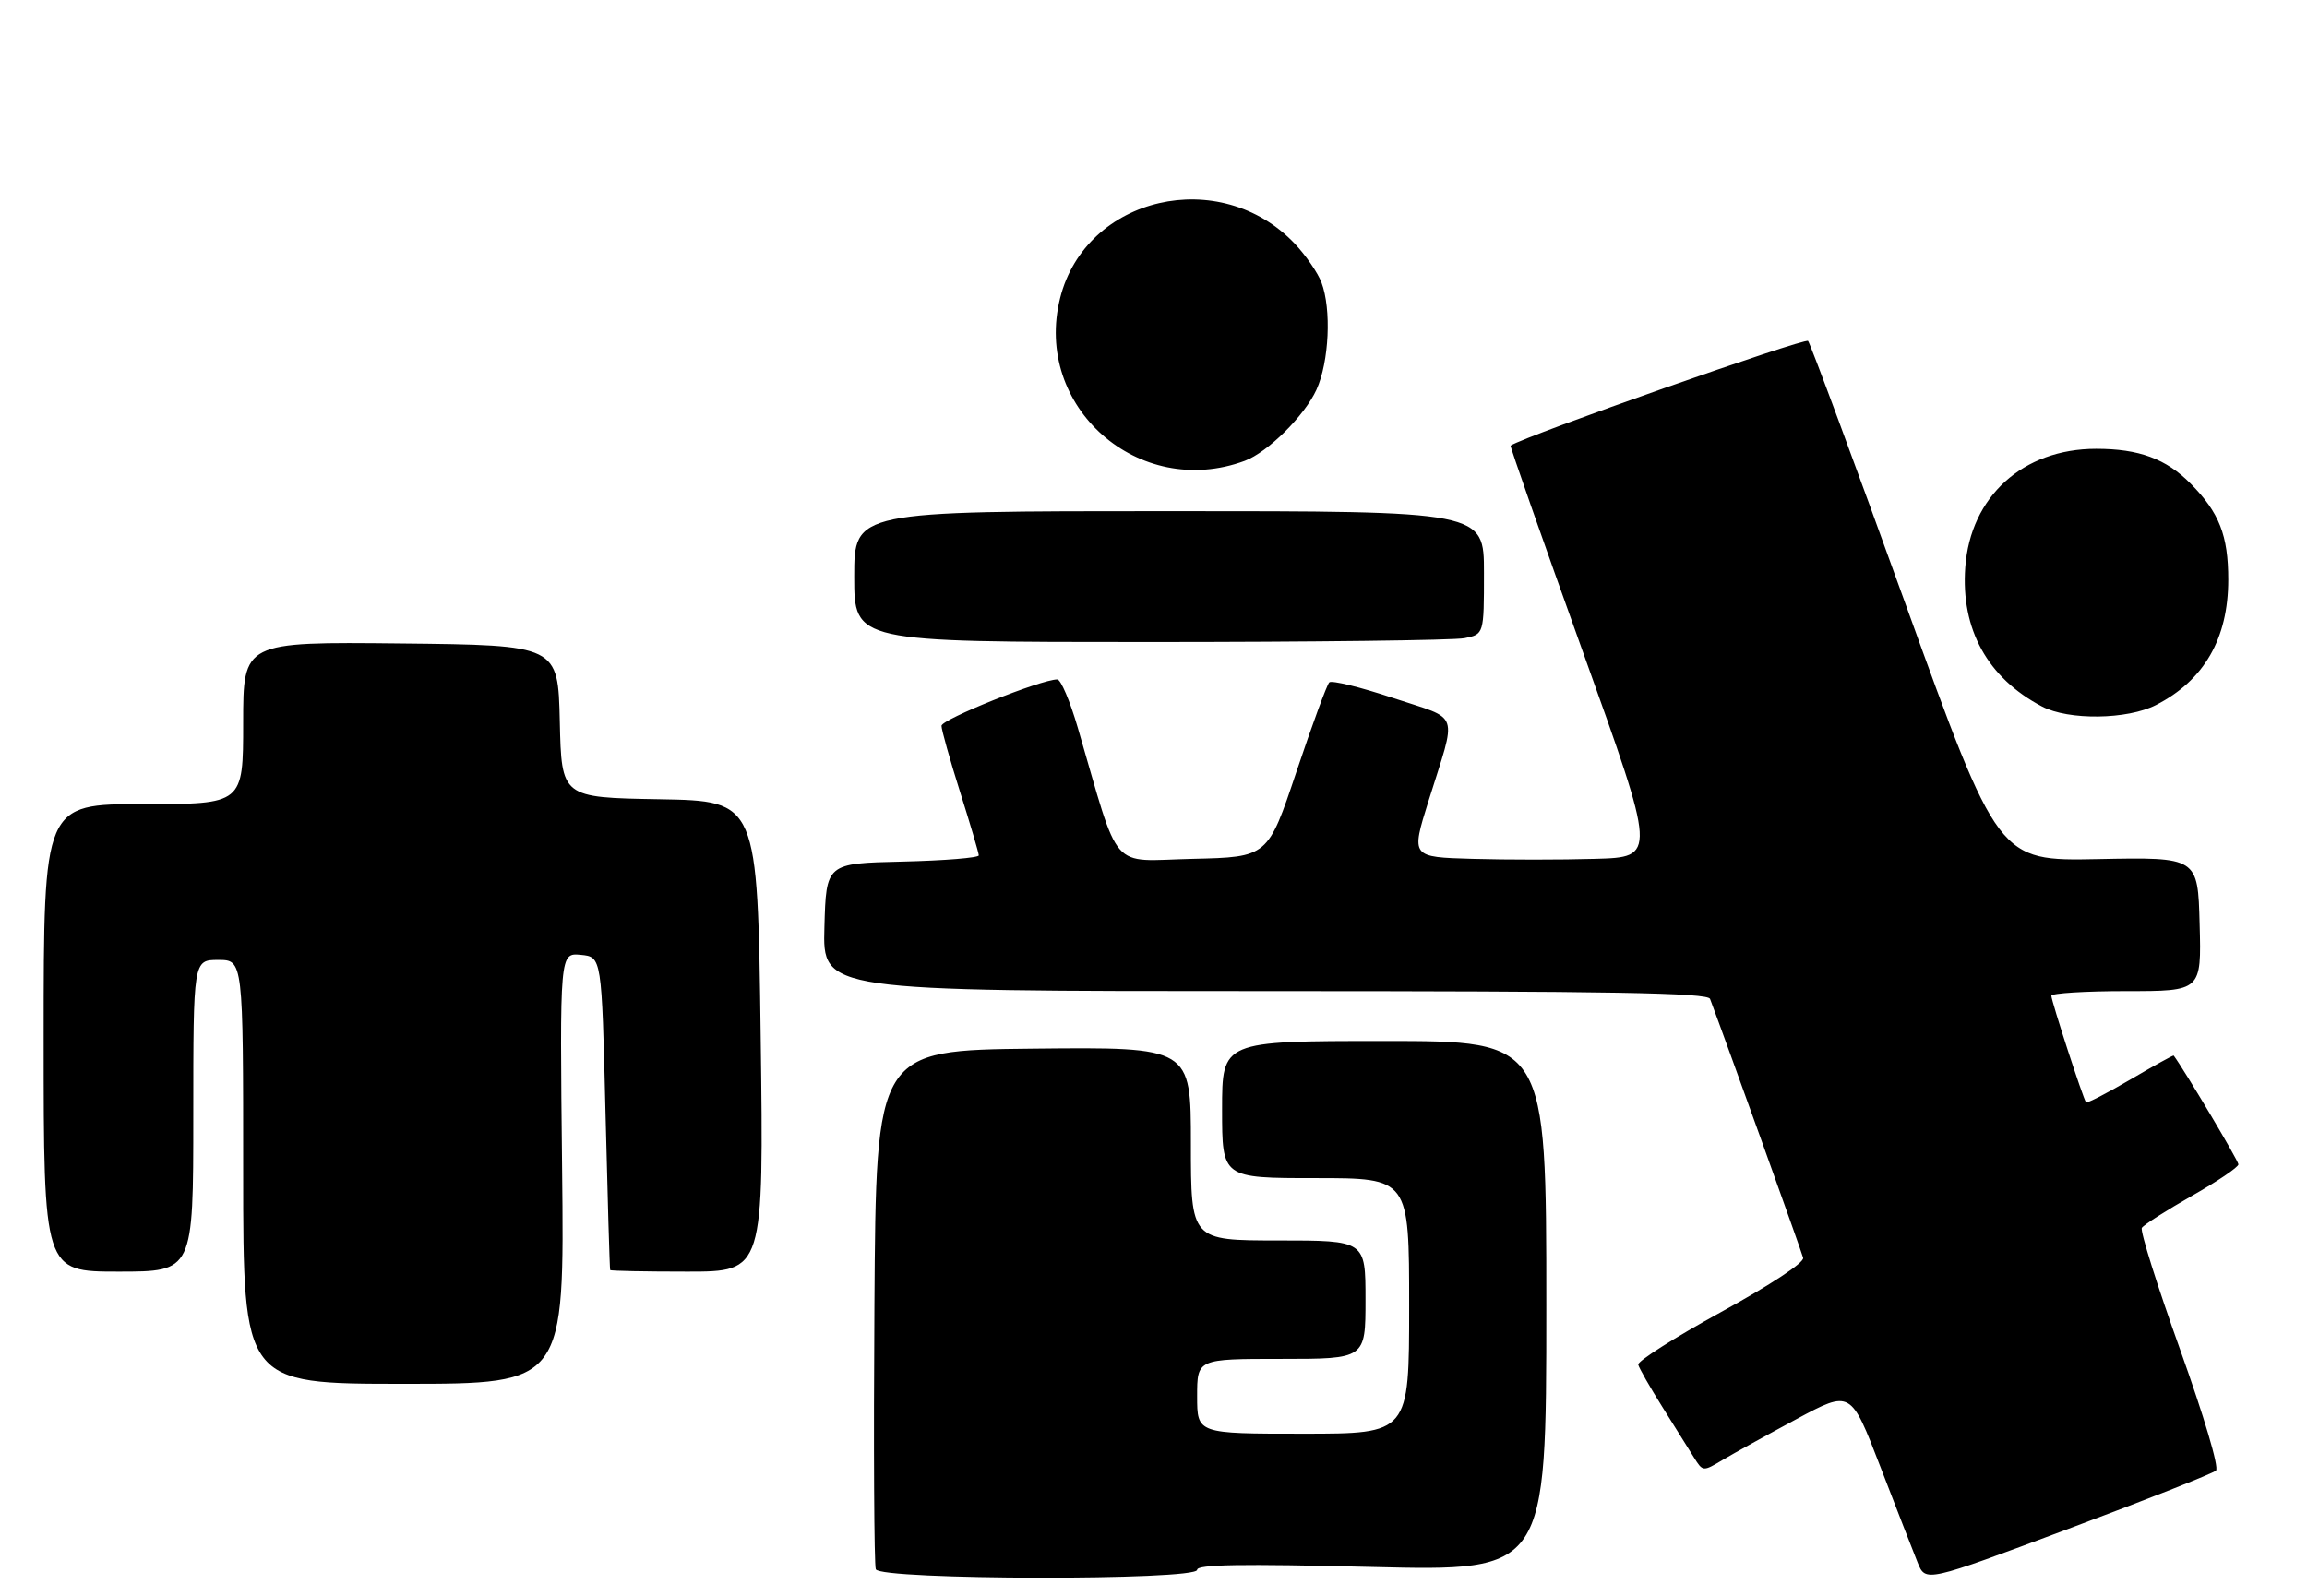 <?xml version="1.0" encoding="UTF-8" standalone="no"?>
<!DOCTYPE svg PUBLIC "-//W3C//DTD SVG 1.1//EN" "http://www.w3.org/Graphics/SVG/1.1/DTD/svg11.dtd" >
<svg xmlns="http://www.w3.org/2000/svg" xmlns:xlink="http://www.w3.org/1999/xlink" version="1.1" viewBox="0 0 370 256">
 <g >
 <path fill="currentColor"
d=" M 355.40 235.92 C 355.93 235.44 353.51 227.29 349.64 216.48 C 345.97 206.24 343.21 197.46 343.51 196.98 C 343.81 196.50 347.42 194.19 351.53 191.85 C 355.64 189.52 359.00 187.24 359.00 186.79 C 359.00 186.21 350.33 171.64 348.62 169.34 C 348.55 169.25 345.43 170.98 341.68 173.18 C 337.92 175.38 334.72 177.03 334.56 176.84 C 334.11 176.31 329.00 160.59 329.00 159.75 C 329.00 159.34 334.42 159.00 341.03 159.00 C 353.07 159.00 353.07 159.00 352.78 148.25 C 352.50 137.50 352.50 137.50 336.50 137.82 C 320.50 138.14 320.50 138.14 305.58 96.82 C 297.38 74.09 290.36 55.14 289.98 54.70 C 289.50 54.14 244.86 69.84 242.27 71.48 C 242.14 71.56 247.36 86.45 253.86 104.56 C 265.68 137.50 265.68 137.50 255.84 137.78 C 250.43 137.94 241.57 137.94 236.15 137.78 C 226.30 137.50 226.30 137.50 229.09 128.55 C 233.71 113.75 234.35 115.61 223.44 111.98 C 218.18 110.23 213.56 109.10 213.19 109.47 C 212.81 109.84 210.44 116.30 207.92 123.82 C 203.34 137.50 203.34 137.50 191.27 137.78 C 177.77 138.09 179.76 140.36 172.86 116.75 C 171.62 112.49 170.14 109.00 169.57 109.00 C 166.98 109.00 151.00 115.40 151.00 116.44 C 151.00 117.08 152.34 121.85 153.98 127.05 C 155.62 132.25 156.97 136.82 156.98 137.22 C 156.99 137.61 151.49 138.06 144.75 138.22 C 132.50 138.50 132.50 138.50 132.22 148.75 C 131.93 159.00 131.93 159.00 202.86 159.00 C 258.68 159.00 273.89 159.27 274.26 160.25 C 276.80 166.99 288.95 200.80 289.19 201.79 C 289.37 202.56 284.02 206.10 276.00 210.50 C 268.57 214.58 262.61 218.37 262.74 218.92 C 262.87 219.47 264.61 222.52 266.61 225.71 C 268.61 228.89 270.89 232.53 271.67 233.80 C 273.11 236.10 273.11 236.10 276.30 234.20 C 278.06 233.15 283.40 230.20 288.16 227.64 C 296.83 222.99 296.83 222.99 301.55 235.24 C 304.15 241.99 306.85 248.93 307.55 250.67 C 308.83 253.84 308.83 253.84 331.67 245.29 C 344.22 240.60 354.91 236.38 355.40 235.92 Z  M 192.00 251.84 C 192.00 250.98 199.06 250.86 220.00 251.38 C 248.00 252.07 248.00 252.07 248.00 209.53 C 248.00 167.00 248.00 167.00 222.00 167.00 C 196.00 167.00 196.00 167.00 196.00 178.00 C 196.00 189.00 196.00 189.00 211.00 189.00 C 226.00 189.00 226.00 189.00 226.00 209.50 C 226.00 230.00 226.00 230.00 209.00 230.00 C 192.00 230.00 192.00 230.00 192.00 224.00 C 192.00 218.00 192.00 218.00 205.50 218.00 C 219.00 218.00 219.00 218.00 219.00 208.50 C 219.00 199.00 219.00 199.00 205.00 199.00 C 191.00 199.00 191.00 199.00 191.00 183.48 C 191.00 167.97 191.00 167.97 165.75 168.23 C 140.50 168.50 140.50 168.50 140.24 209.50 C 140.09 232.05 140.19 251.06 140.46 251.75 C 141.12 253.49 192.00 253.58 192.00 251.84 Z  M 90.15 187.43 C 89.77 152.86 89.77 152.86 93.14 153.18 C 96.50 153.50 96.50 153.50 97.11 178.50 C 97.45 192.25 97.78 203.61 97.86 203.75 C 97.94 203.89 103.51 204.00 110.25 204.00 C 122.50 204.00 122.50 204.00 122.00 166.25 C 121.50 128.50 121.50 128.50 105.78 128.22 C 90.06 127.95 90.06 127.95 89.78 115.72 C 89.50 103.50 89.50 103.50 64.25 103.23 C 39.00 102.97 39.00 102.97 39.00 115.98 C 39.00 129.00 39.00 129.00 23.00 129.00 C 7.00 129.00 7.00 129.00 7.00 166.50 C 7.00 204.00 7.00 204.00 19.00 204.00 C 31.00 204.00 31.00 204.00 31.00 179.00 C 31.00 154.00 31.00 154.00 35.00 154.00 C 39.00 154.00 39.00 154.00 39.00 188.00 C 39.00 222.00 39.00 222.00 64.77 222.00 C 90.53 222.00 90.53 222.00 90.15 187.43 Z  M 345.79 113.10 C 353.51 109.14 357.37 102.44 357.37 93.00 C 357.37 85.89 355.93 82.22 351.34 77.59 C 347.39 73.60 343.05 72.00 336.19 72.00 C 324.45 72.00 316.01 79.65 315.19 91.03 C 314.47 100.95 318.78 108.76 327.50 113.34 C 331.76 115.58 341.19 115.46 345.79 113.10 Z  M 234.88 102.38 C 238.00 101.75 238.00 101.75 238.00 91.88 C 238.00 82.00 238.00 82.00 187.50 82.00 C 137.00 82.00 137.00 82.00 137.00 92.50 C 137.00 103.00 137.00 103.00 184.38 103.00 C 210.43 103.00 233.16 102.72 234.88 102.38 Z  M 199.64 73.93 C 203.32 72.56 209.24 66.69 211.14 62.51 C 213.17 58.04 213.56 49.61 211.94 45.32 C 211.35 43.77 209.44 40.98 207.69 39.13 C 195.73 26.48 174.15 31.45 170.03 47.80 C 165.64 65.24 182.62 80.24 199.64 73.93 Z "/>
</g>
</svg>